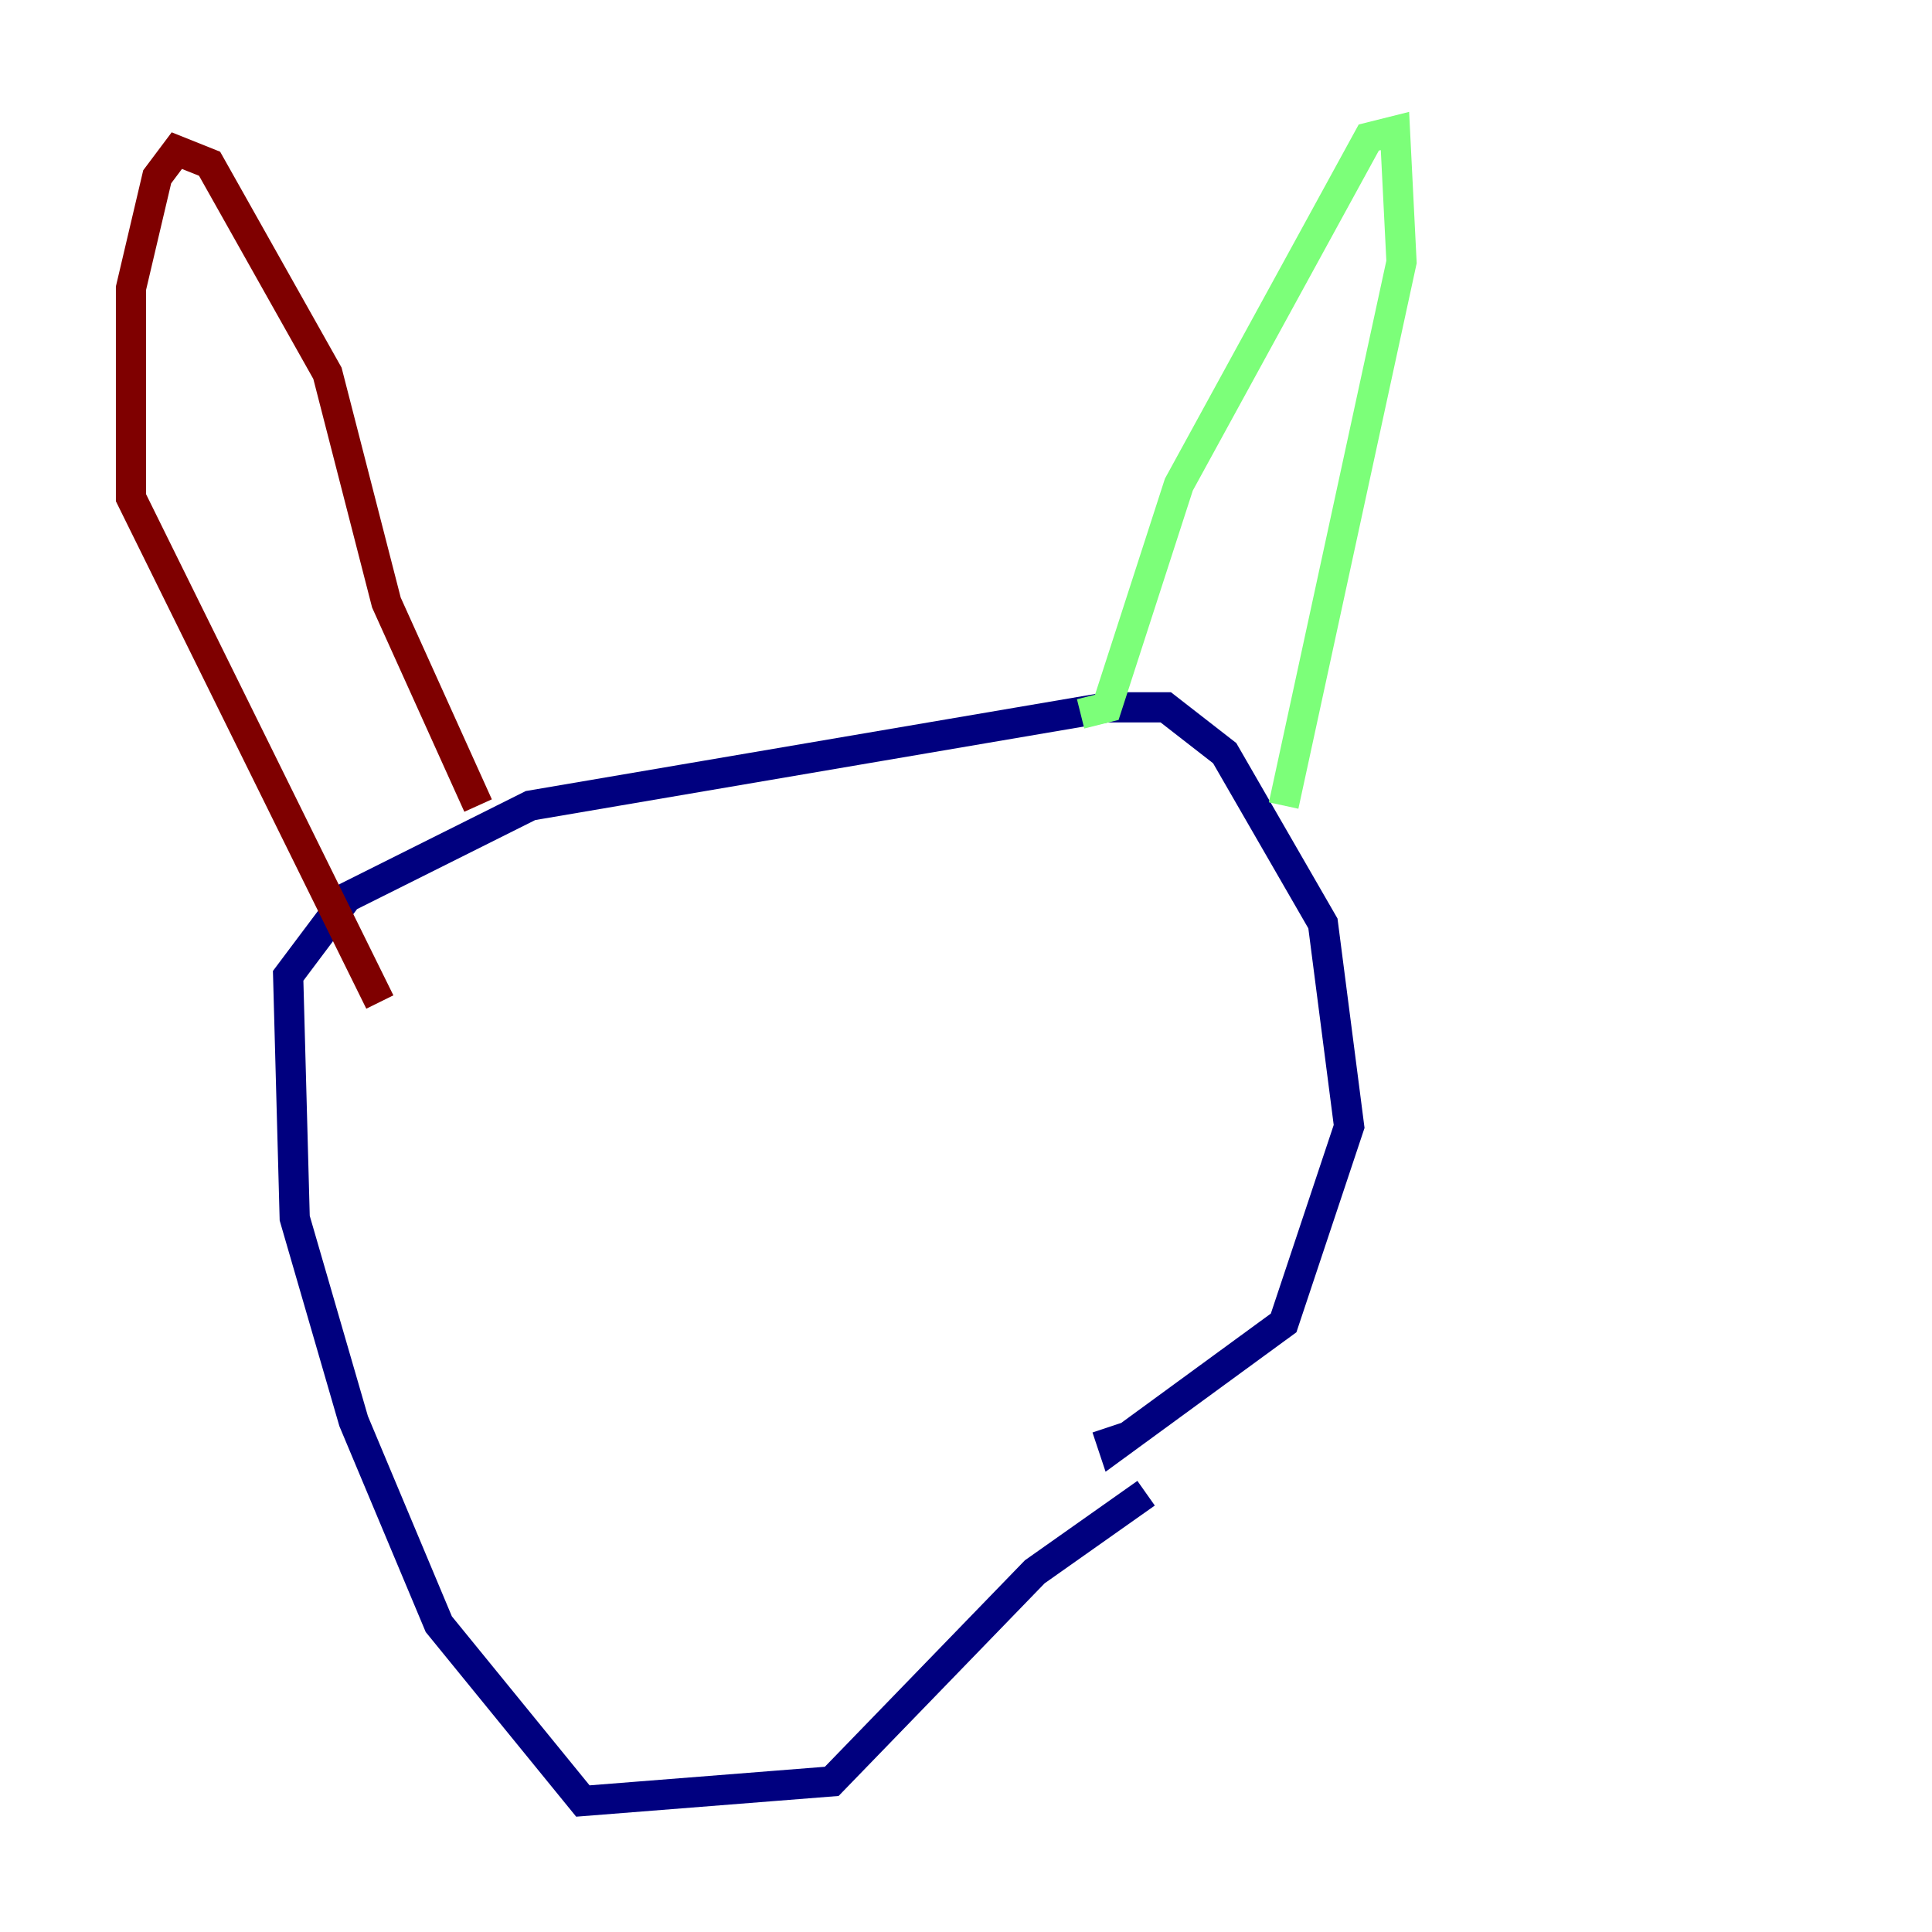 <?xml version="1.0" encoding="utf-8" ?>
<svg baseProfile="tiny" height="128" version="1.2" viewBox="0,0,128,128" width="128" xmlns="http://www.w3.org/2000/svg" xmlns:ev="http://www.w3.org/2001/xml-events" xmlns:xlink="http://www.w3.org/1999/xlink"><defs /><polyline fill="none" points="75.932,98.929 68.556,104.136 55.105,118.02 38.617,119.322 29.071,107.607 23.43,94.156 19.525,80.705 19.091,64.651 22.997,59.444 35.146,53.37 73.329,46.861 77.234,46.861 81.139,49.898 87.647,61.18 89.383,74.63 85.044,87.647 73.763,95.891 73.329,94.59" stroke="#00007f" stroke-width="2" /><polyline fill="none" points="85.044,53.37 92.854,17.356 92.42,8.678 90.685,9.112 78.102,32.108 73.329,46.861 71.593,47.295" stroke="#7cff79" stroke-width="2" /><polyline fill="none" points="31.675,53.37 25.6,39.919 21.695,24.732 13.885,10.848 11.715,9.98 10.414,11.715 8.678,19.091 8.678,32.976 25.166,66.386" stroke="#7f0000" stroke-width="2" /></svg>